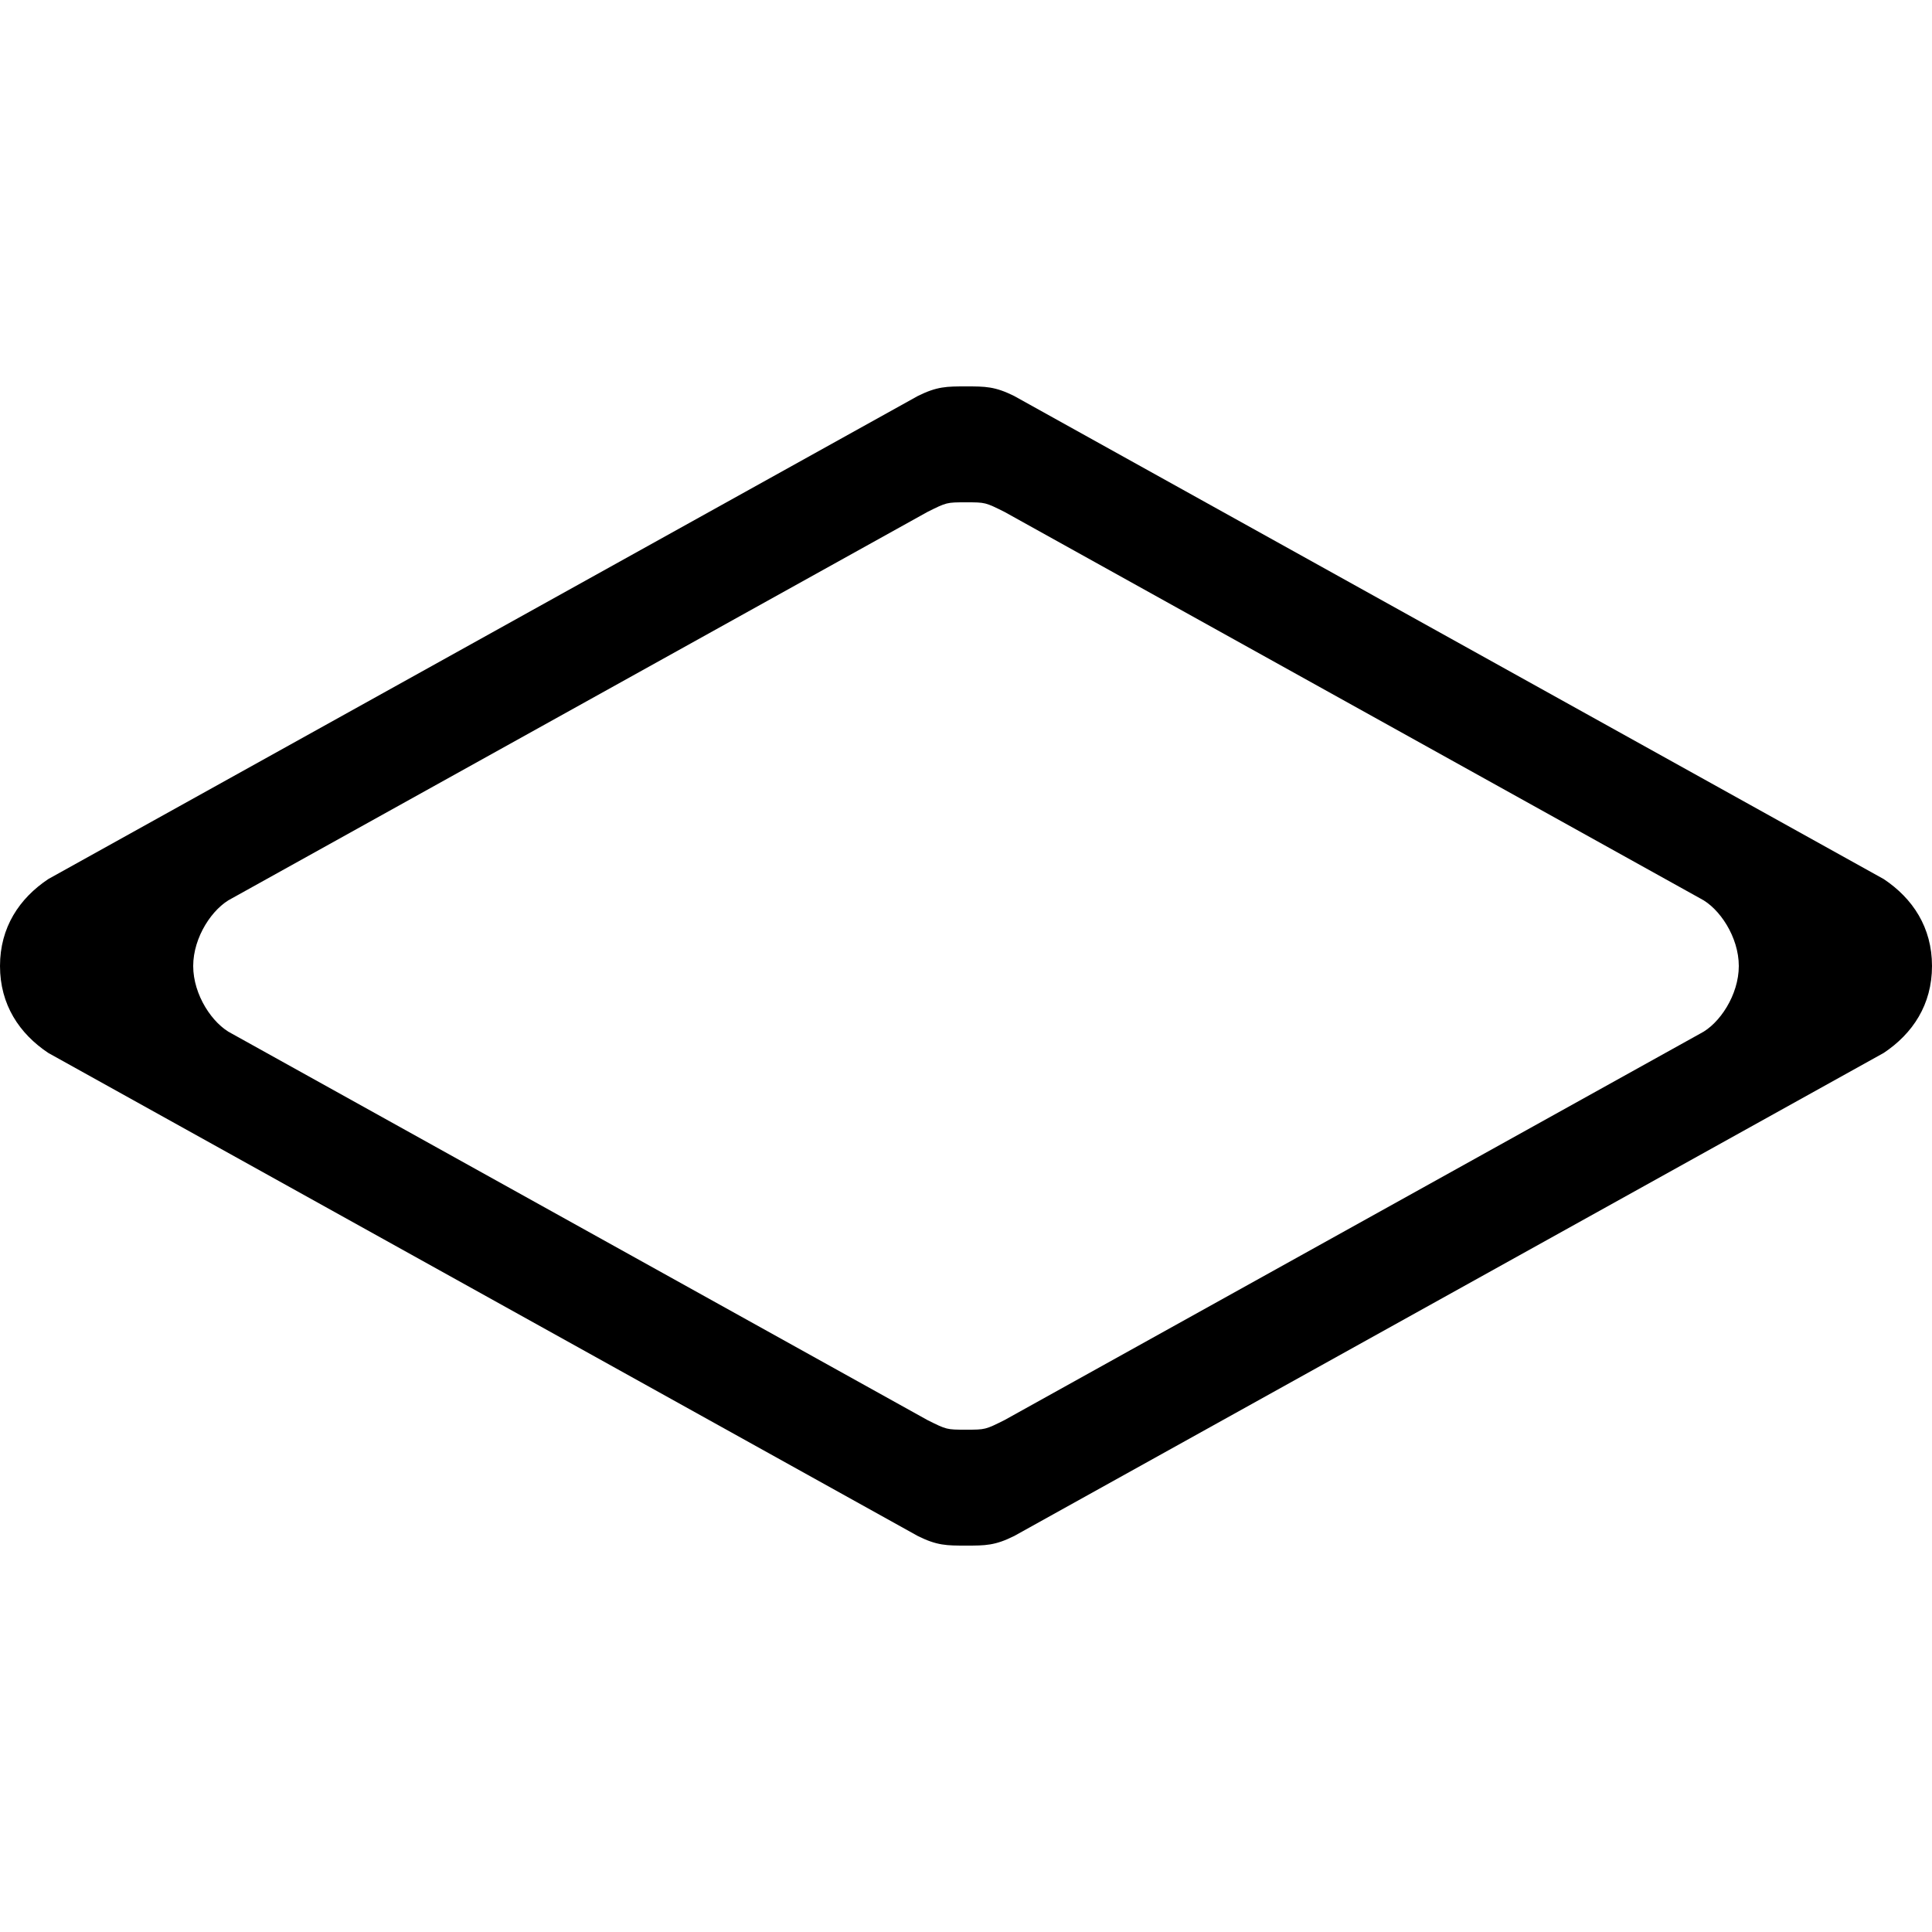 <?xml version="1.0" encoding="utf-8"?>
<svg version="1.1" id="Layer_1" xmlns="http://www.w3.org/2000/svg" xmlns:xlink="http://www.w3.org/1999/xlink" x="0px" y="0px"
	 viewBox="0 0 20 20" style="enable-background:new 0 0 20 20;" xml:space="preserve">
<path fill-rule="evenodd" clip-rule="evenodd" d="M19.5,9.1l-9-5C10.3,4,10.2,4,10,4S9.7,4,9.5,4.1l-9,5C0.2,9.3,0,9.6,0,10s0.2,0.7,0.5,0.9l9,5
	C9.7,16,9.8,16,10,16s0.3,0,0.5-0.1l9-5c0.3-0.2,0.5-0.5,0.5-0.9S19.8,9.3,19.5,9.1z M17.6,10.7l-7.2,4c-0.2,0.1-0.2,0.1-0.4,0.1
	s-0.2,0-0.4-0.1l-7.2-4C2.2,10.6,2,10.3,2,10s0.2-0.6,0.4-0.7l7.2-4C9.8,5.2,9.8,5.2,10,5.2s0.2,0,0.4,0.1l7.2,4
	C17.8,9.4,18,9.7,18,10S17.8,10.6,17.6,10.7z"/>
</svg>

